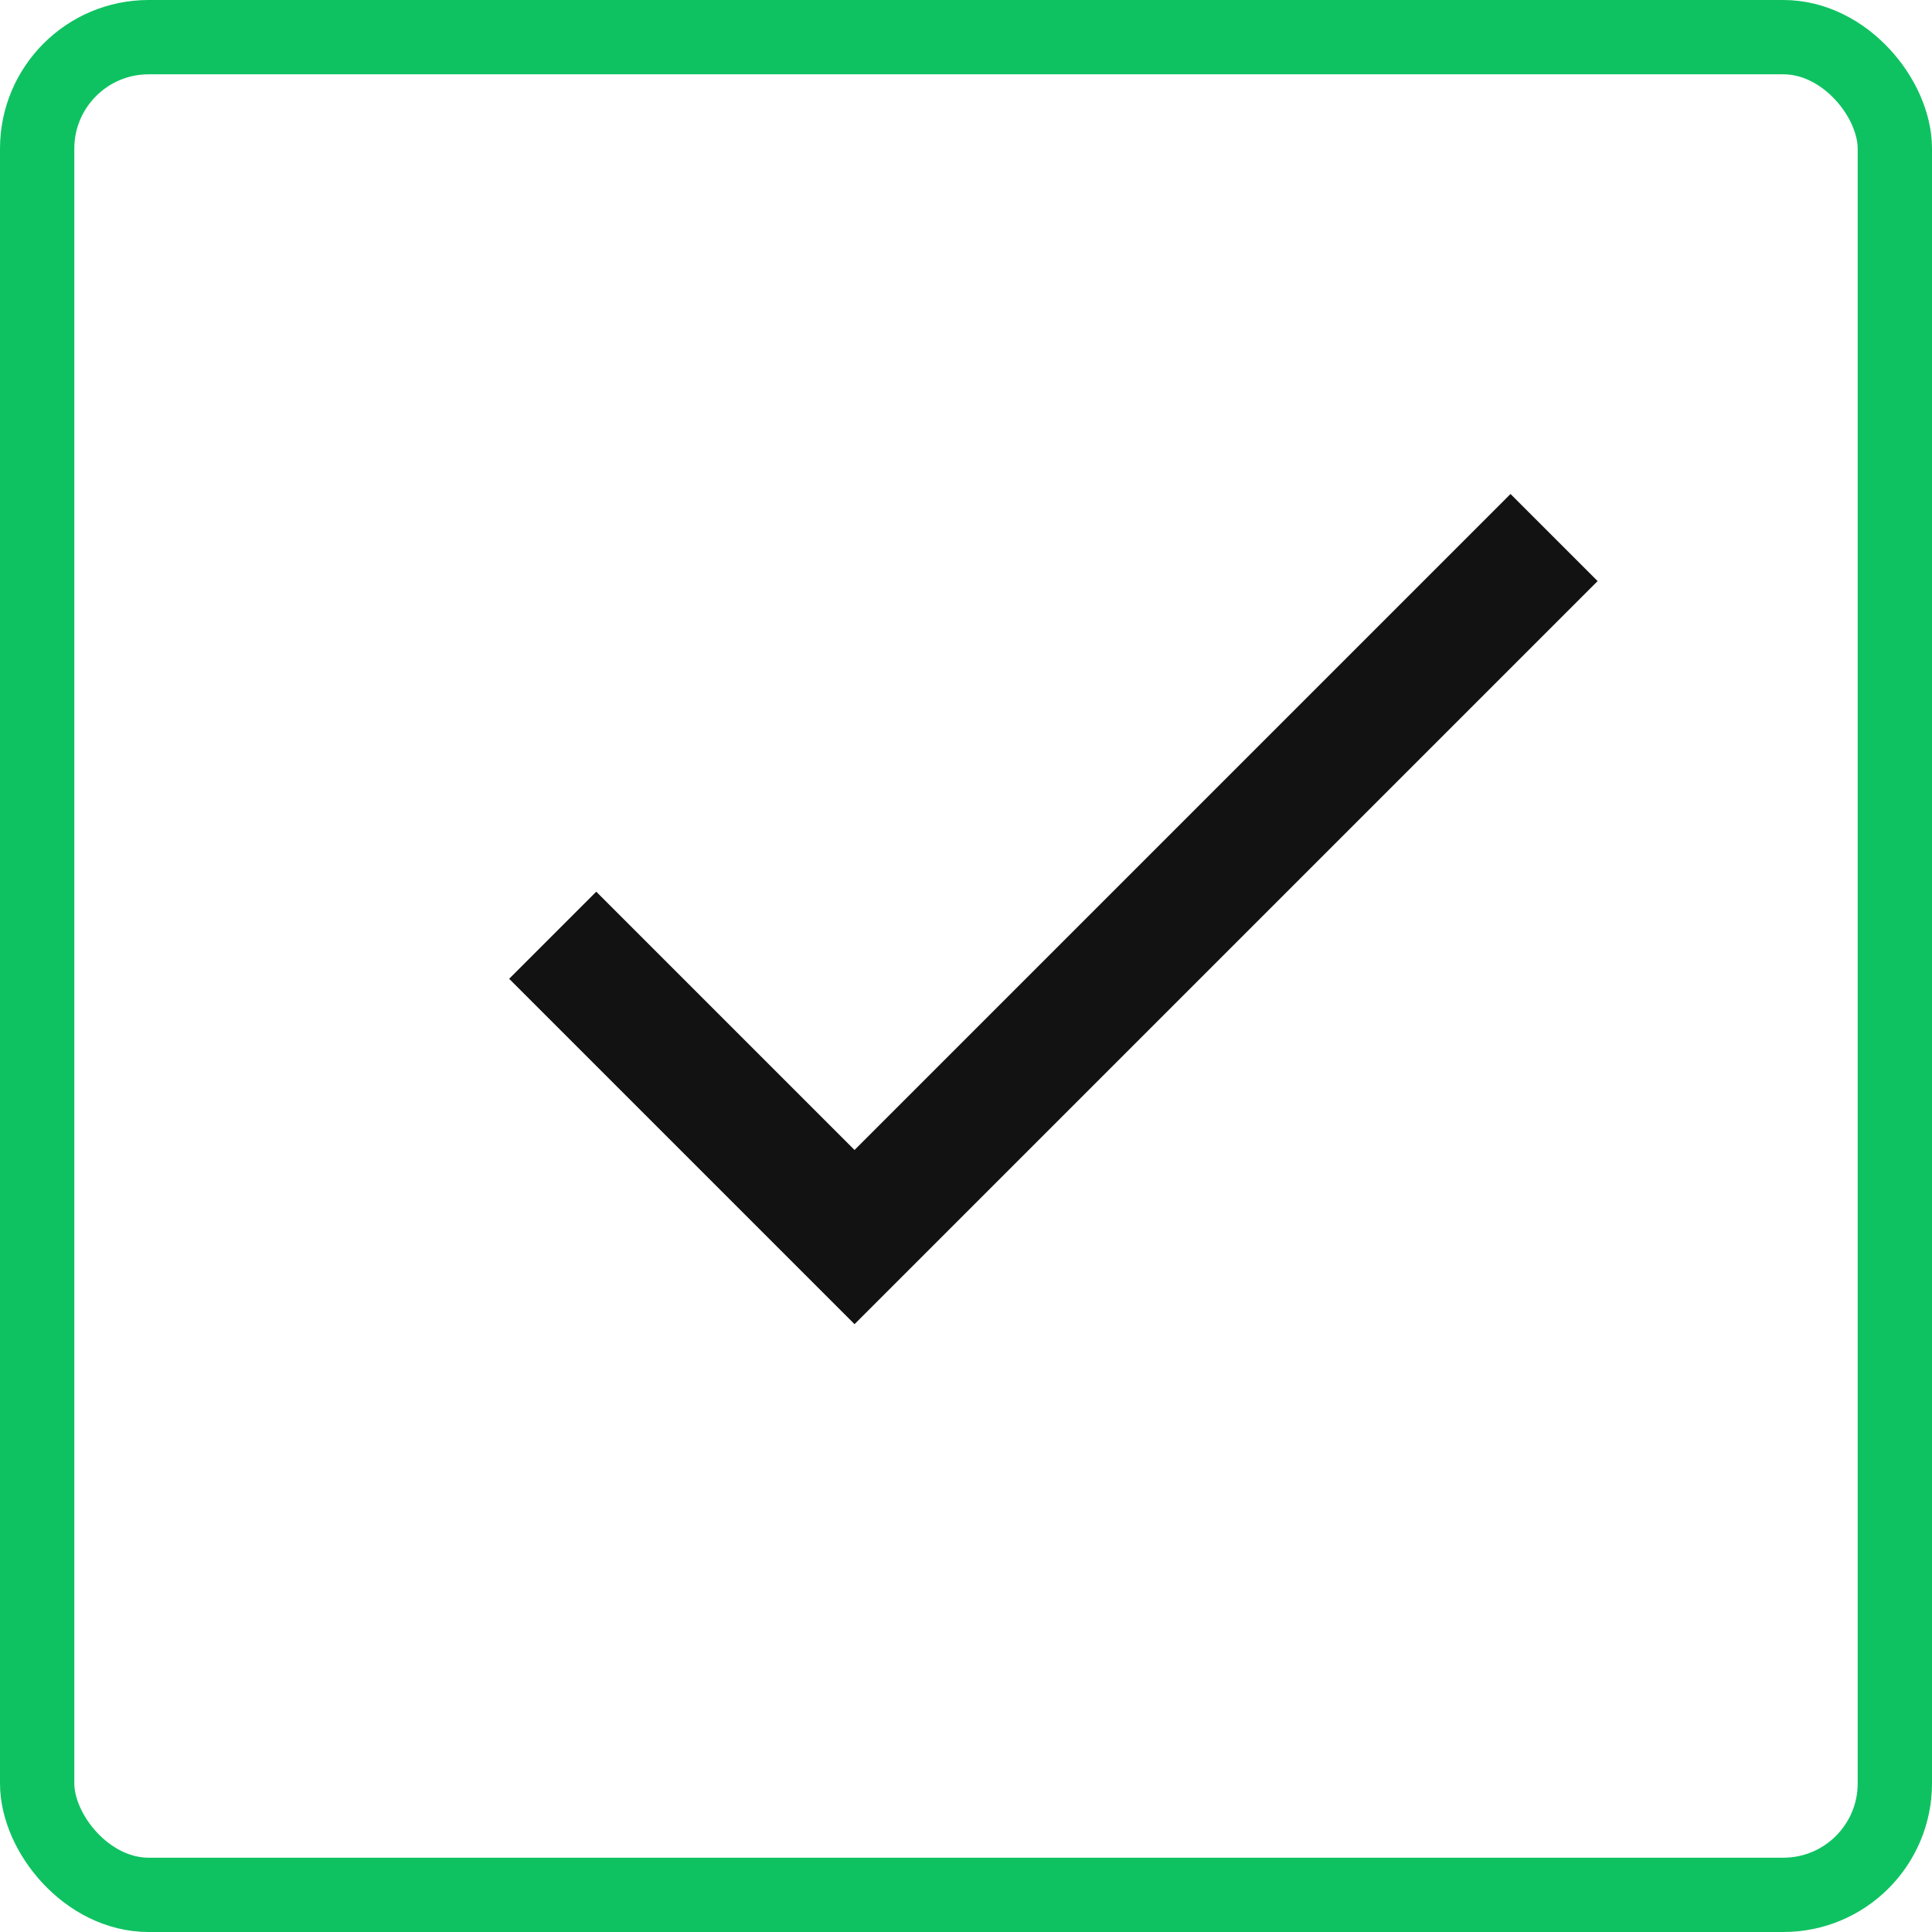 <svg width="13" height="13" viewBox="0 0 13 13" fill="none" xmlns="http://www.w3.org/2000/svg">
    <rect x="0.25" y="0.25" width="12.5" height="12.5" rx="0.75" stroke="#0EC261" stroke-width="0.5"/>
    <path fill-rule="evenodd" clip-rule="evenodd" d="M5.75 7.738L10.164 3.324L10.75 3.91L5.75 8.91L3.426 6.586L4.012 6L5.75 7.738Z" fill="#121212"/>
</svg>
